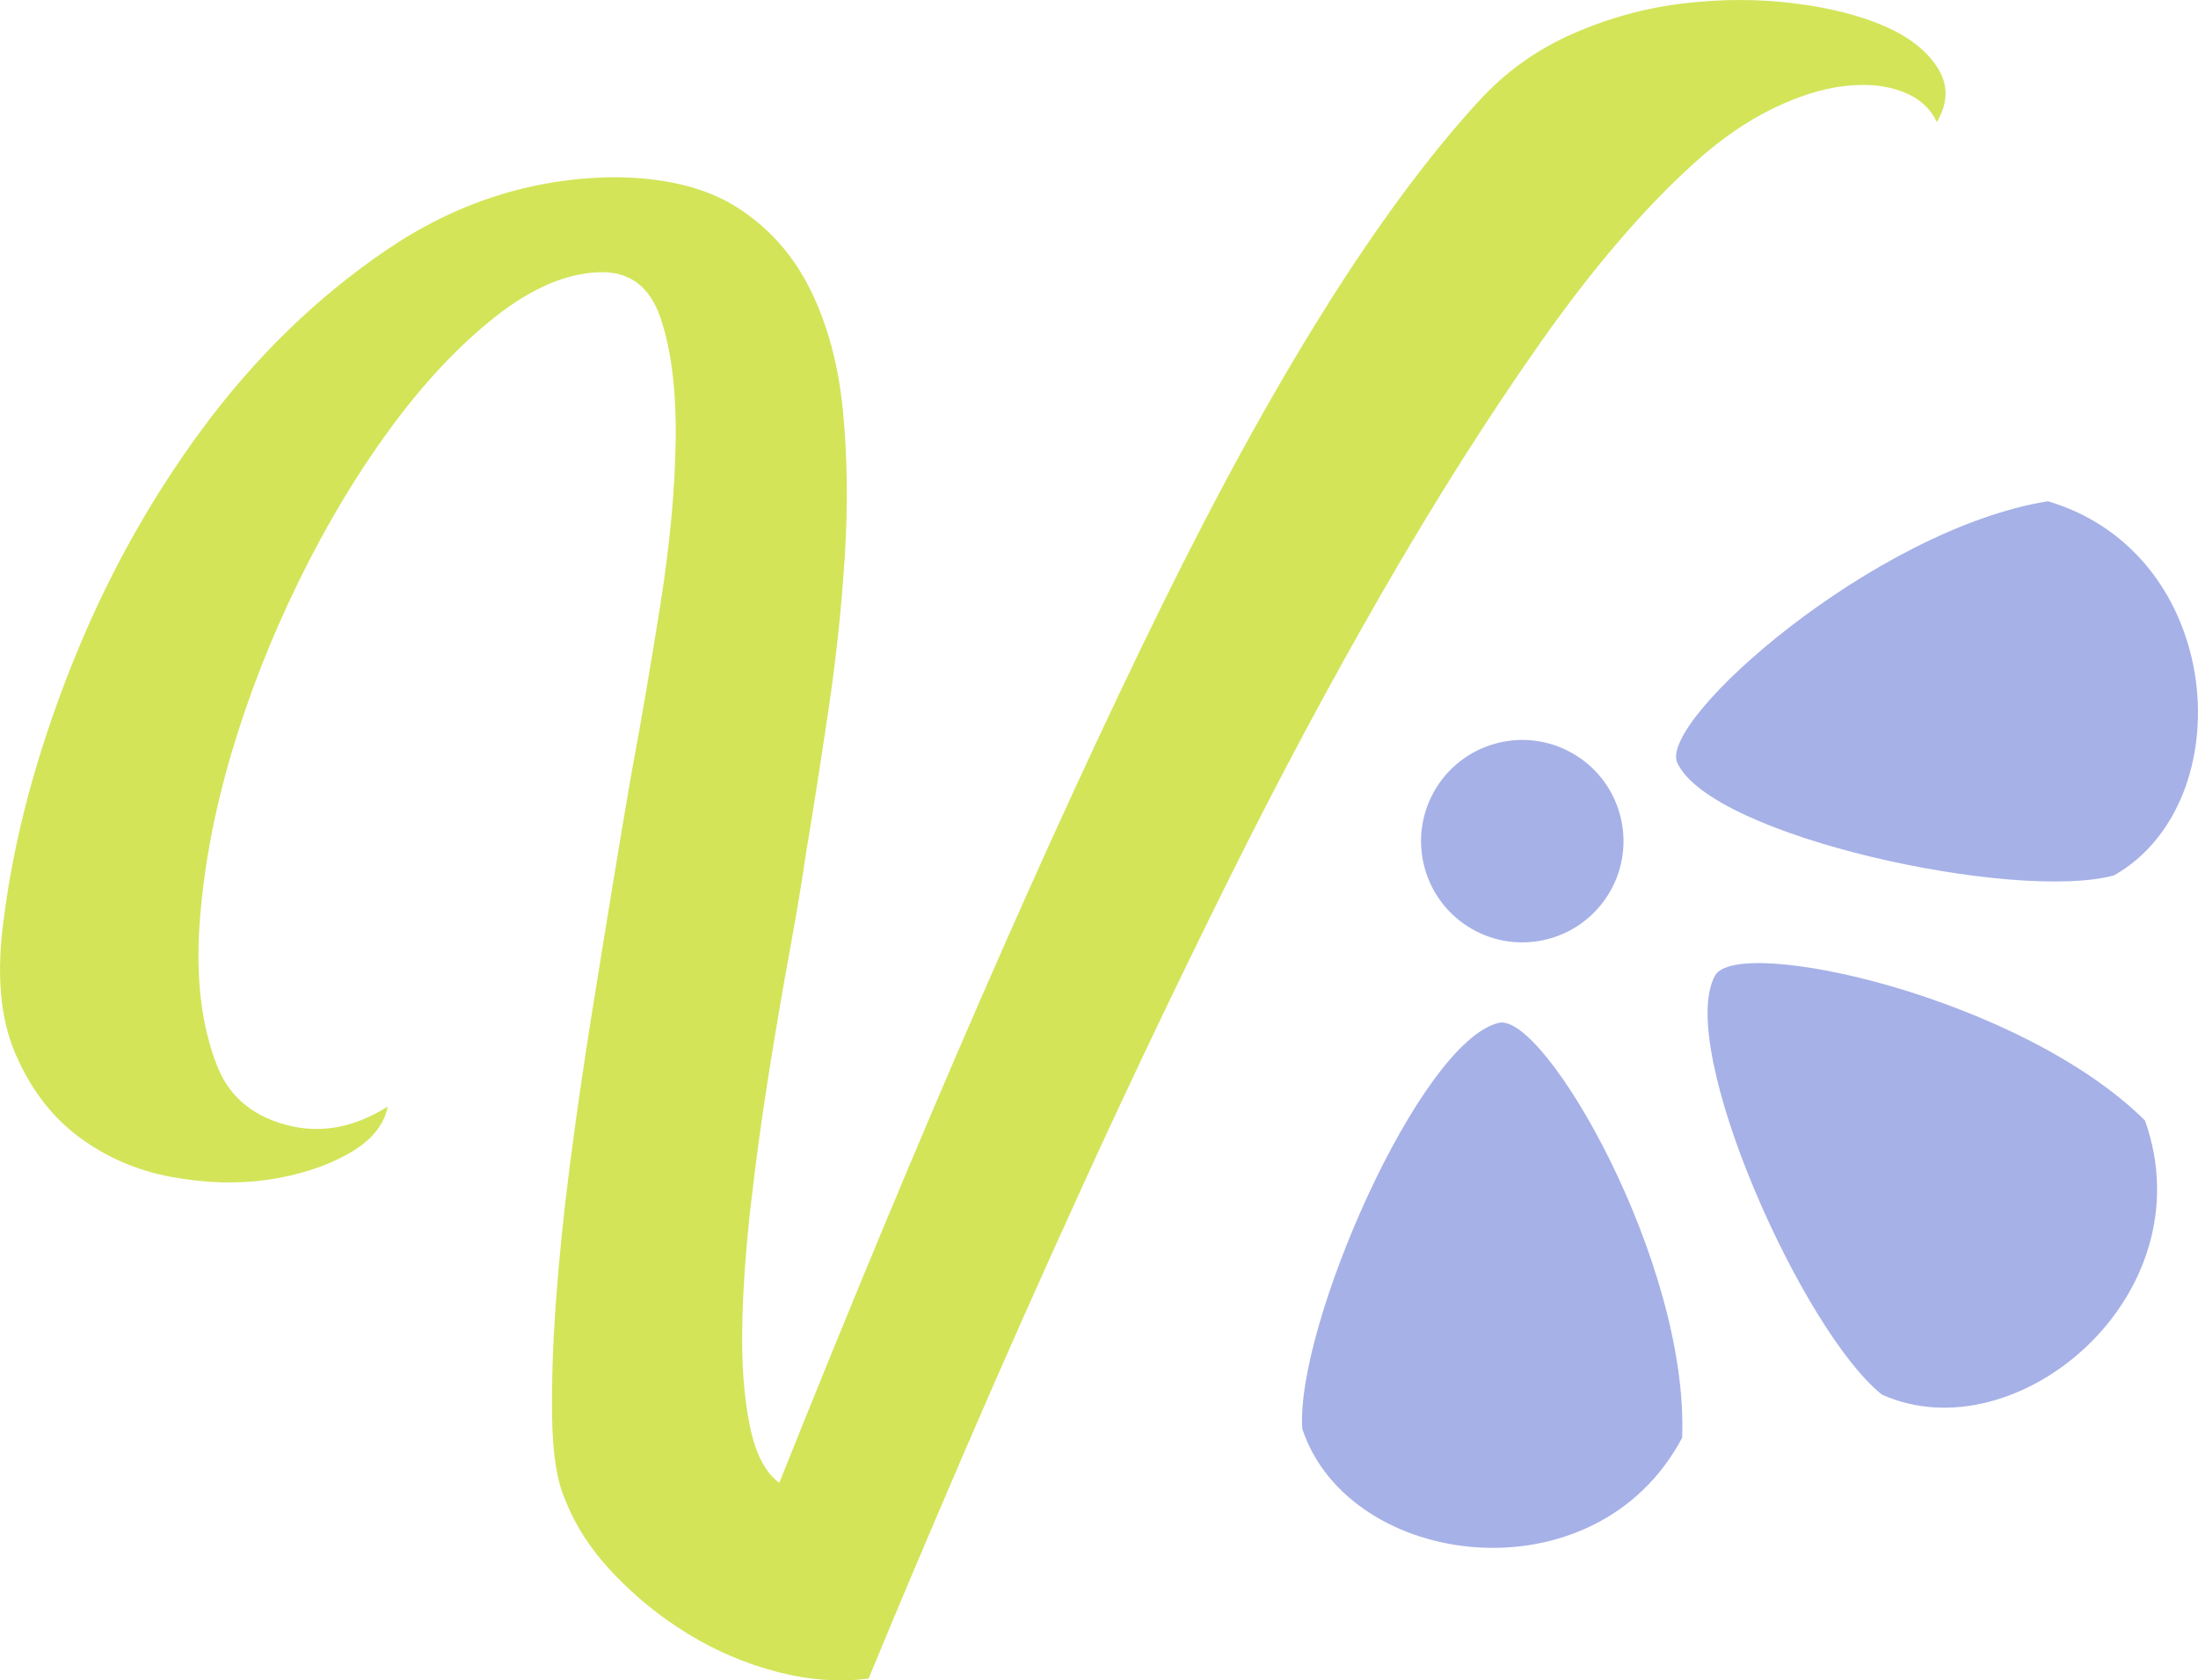 <?xml version="1.0" encoding="UTF-8"?>
<!DOCTYPE svg PUBLIC "-//W3C//DTD SVG 1.1//EN" "http://www.w3.org/Graphics/SVG/1.1/DTD/svg11.dtd">
<!-- Creator: CorelDRAW -->
<svg xmlns="http://www.w3.org/2000/svg" xml:space="preserve" width="23.994mm" height="18.345mm" version="1.1" style="shape-rendering:geometricPrecision; text-rendering:geometricPrecision; image-rendering:optimizeQuality; fill-rule:evenodd; clip-rule:evenodd"
viewBox="0 0 3816.34 2917.9"
 xmlns:xlink="http://www.w3.org/1999/xlink"
 xmlns:xodm="http://www.corel.com/coreldraw/odm/2003">
 <defs>
  <style type="text/css">
   <![CDATA[
    .fil1 {fill:#A6B1E7}
    .fil0 {fill:#D3E459;fill-rule:nonzero}
   ]]>
  </style>
 </defs>
 <g id="Camada_x0020_1">
  <g id="_2405928140080">
   <path class="fil0" d="M1039.52 472.73c-57.2,2.19 -117.16,28.04 -179.86,77.56 -62.7,49.48 -123.2,113.85 -181.5,193.05 -58.29,79.19 -111.64,168.31 -160.06,267.31 -48.4,99 -87.45,199.09 -117.14,300.31 -29.7,101.19 -47.84,199.09 -54.44,293.7 -6.62,94.59 3.29,176.01 29.7,244.2 19.8,52.81 59.39,87.46 118.8,103.96 59.41,16.49 118.8,6.06 178.21,-31.35 -6.6,33 -29.71,60.5 -69.3,82.5 -39.6,22 -85.81,36.85 -138.6,44.55 -52.81,7.7 -108.91,6.04 -168.31,-4.95 -59.39,-11.01 -112.75,-34.1 -160.06,-69.3 -47.29,-35.2 -84.14,-83.6 -110.54,-145.22 -26.4,-61.59 -33,-139.7 -19.8,-234.29 17.61,-138.62 56.11,-283.26 115.51,-433.97 59.39,-150.7 135.29,-288.75 227.7,-414.15 92.4,-125.42 199.11,-229.36 320.11,-311.86 120.99,-82.5 251.9,-124.86 392.69,-127.05 90.2,0 162.81,17.59 217.81,52.79 55,35.21 97.36,83.06 127.05,143.56 29.7,60.49 48.4,130.35 56.1,209.56 7.7,79.19 8.8,162.79 3.29,250.8 -5.49,88.01 -14.84,176.55 -28.04,265.65 -13.2,89.1 -26.4,173.26 -39.6,252.45 -6.58,46.21 -15.94,102.3 -28.04,168.31 -12.1,65.99 -24.21,136.95 -36.3,212.85 -12.1,75.9 -22.55,152.36 -31.37,229.36 -8.8,77 -13.74,147.95 -14.84,212.85 -1.1,64.91 3.29,121.55 13.2,169.97 9.89,48.38 26.94,81.39 51.15,98.98 246.39,-615.99 467.5,-1123.1 663.31,-1521.32 195.8,-398.21 379.51,-690.81 551.11,-877.83 46.19,-50.6 100.65,-89.64 163.35,-117.14 62.7,-27.5 127.05,-45.09 193.06,-52.79 65.99,-7.7 129.79,-7.7 191.39,0 61.6,7.7 113.85,20.9 156.75,39.59 42.91,18.7 73.71,42.91 92.41,72.61 18.7,29.7 18.15,61.05 -1.65,94.05 -11.01,-24.21 -30.81,-41.8 -59.39,-52.81 -28.6,-10.99 -62.16,-14.3 -100.65,-9.89 -38.51,4.41 -80.31,17.59 -125.42,39.6 -45.09,22 -89.64,52.81 -133.64,92.4 -88.01,79.19 -177.66,183.71 -268.96,313.5 -91.3,129.8 -182.6,273.91 -273.91,432.31 -91.3,158.4 -180.4,325.06 -267.31,499.96 -86.89,174.91 -168.85,346.52 -245.85,514.81 -77,168.3 -147.95,327.8 -212.85,478.5 -64.91,150.7 -120.45,282.16 -166.66,394.36 -50.6,6.6 -103.4,2.75 -158.4,-11.55 -55,-14.3 -106.69,-36.3 -155.09,-65.99 -48.4,-29.71 -91.85,-64.91 -130.36,-105.61 -38.49,-40.7 -66.55,-84.16 -84.16,-130.35 -13.19,-30.81 -20.34,-76.46 -21.44,-136.96 -1.11,-60.5 1.1,-128.69 6.6,-204.59 5.5,-75.92 13.74,-156.21 24.75,-240.91 11.01,-84.71 23.09,-168.31 36.3,-250.81 13.2,-82.5 25.85,-160.6 37.95,-234.3 12.1,-73.71 22.55,-135.85 31.35,-186.46 17.61,-94.59 34.66,-194.14 51.15,-298.64 16.49,-104.5 25.31,-199.66 26.4,-285.46 1.1,-85.81 -7.7,-156.21 -26.4,-211.21 -18.7,-55 -54.44,-81.39 -107.25,-79.19z"/>
   <g>
    <path class="fil1" d="M3555.84 870.41c308.58,91.68 337.91,522.69 114.98,649.55 -170.11,46.71 -698.79,-66.53 -758.49,-195.22 -34.13,-73.59 342.83,-406.18 643.51,-454.33z"/>
    <path class="fil1" d="M3724.29 1945.66c108.01,303.25 -222.69,581.22 -456.63,476.05 -138.09,-109.8 -358.56,-603.49 -289.86,-727.6 39.29,-70.99 530.23,37.19 746.49,251.55z"/>
    <path class="fil1" d="M2920.64 2496.71c-150.83,284.39 -579.15,228.02 -659.47,-15.57 -12.18,-175.99 203.24,-671.9 341.19,-705 78.88,-18.93 330.47,416.31 318.29,720.57z"/>
    <circle class="fil1" transform="matrix(1.575 -0.425 0.425 1.575 2643.11 1460.65)" r="107.73"/>
   </g>
  </g>
 </g>
</svg>

